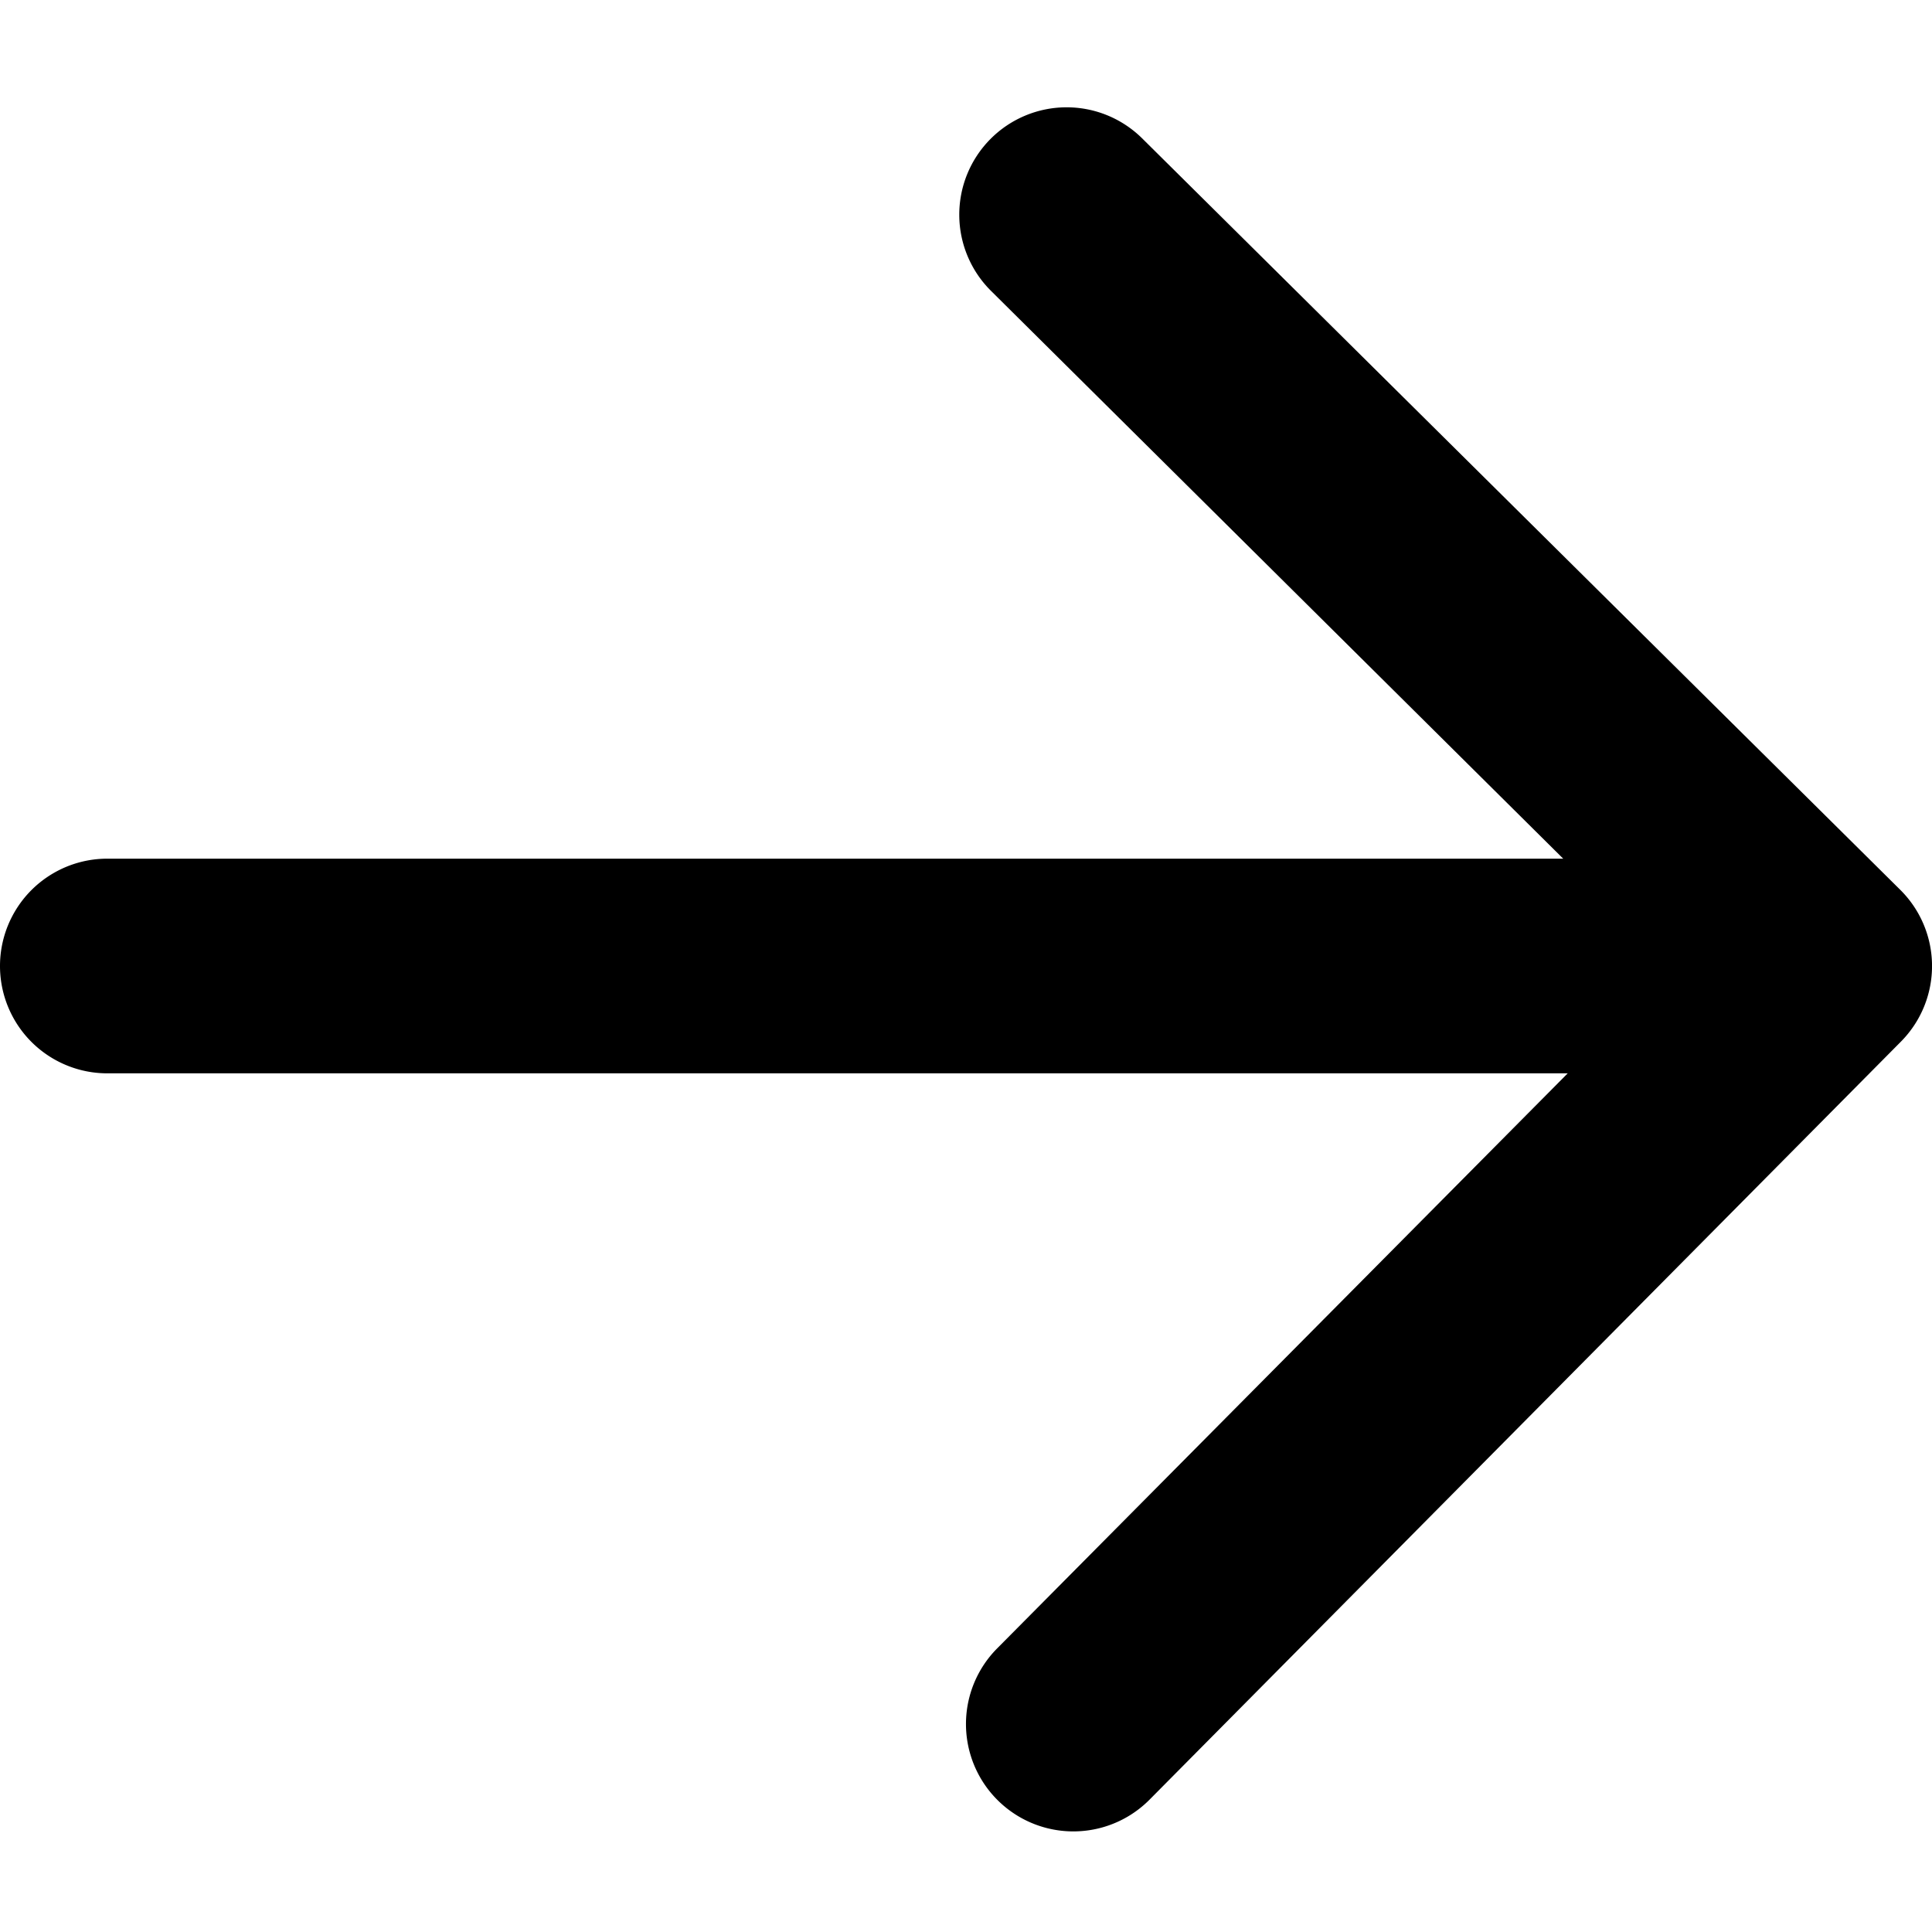 <svg width="18" height="18" viewBox="0 0 18 18" xmlns="http://www.w3.org/2000/svg"><title>right-arrow</title><path d="M1 8h13.564l-5.33-5.289a1 1 0 1 1 1.407-1.422l7.062 7a1 1 0 0 1 .009 1.414l-7 7.062a1 1 0 1 1-1.424-1.405L14.606 10H1a1 1 0 1 1 0-2"/></svg>